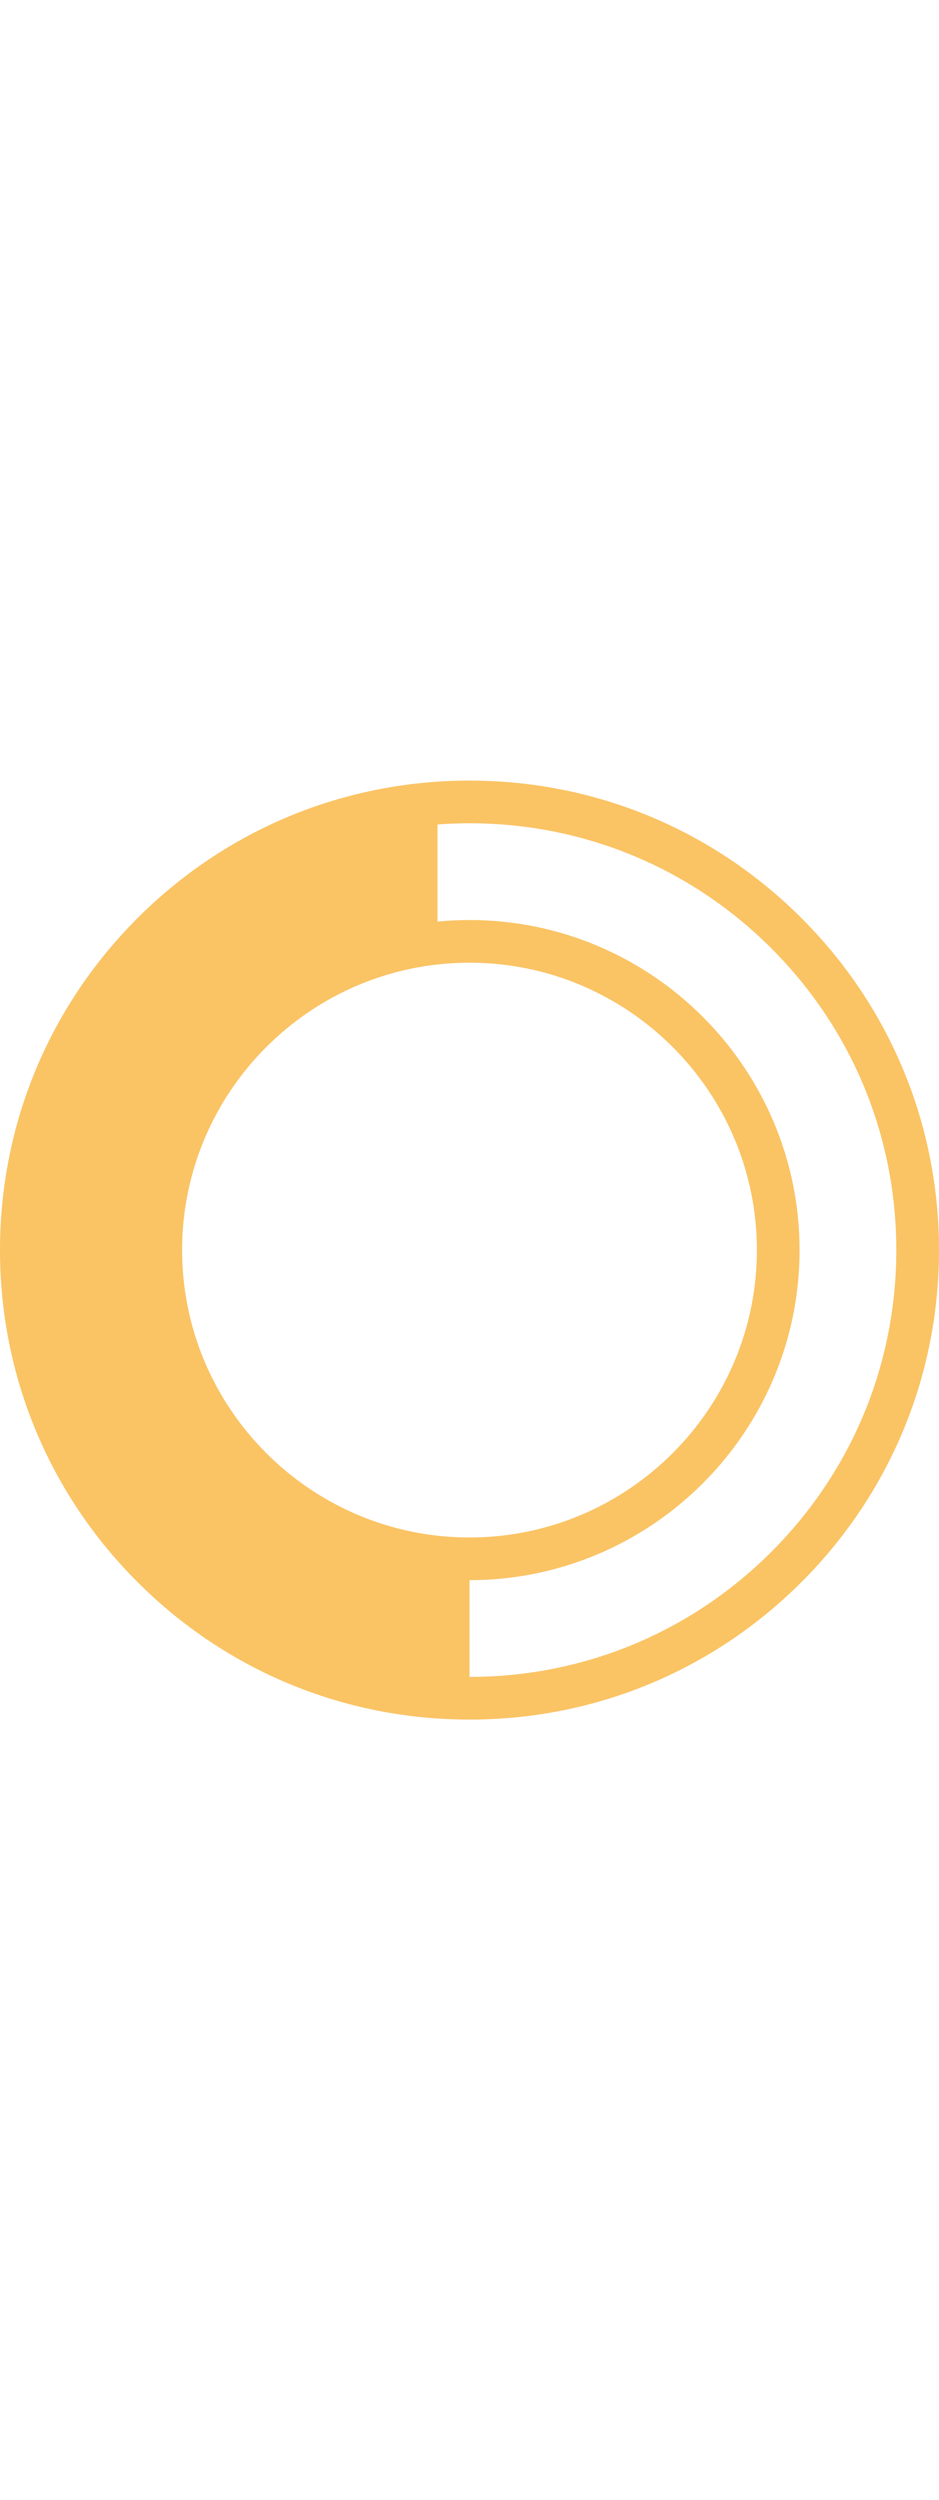 <svg width='150px' fill="#fac364" version="1.1" id="Capa_1" xmlns="http://www.w3.org/2000/svg" xmlns:xlink="http://www.w3.org/1999/xlink" viewBox="0 0 399.389 399.389" xml:space="preserve"><g id="SVGRepo_bgCarrier" stroke-width="0"></g><g id="SVGRepo_tracerCarrier" stroke-linecap="round" stroke-linejoin="round"></g><g id="SVGRepo_iconCarrier"> <g> <path d="M340.896,58.489C303.18,20.773,253.031,0.001,199.693,0.001c-53.34,0-103.487,20.771-141.204,58.488 C20.772,96.207,0,146.355,0,199.694c0,53.34,20.772,103.489,58.49,141.206c37.717,37.717,87.864,58.488,141.204,58.488 c53.339,0,103.486-20.771,141.205-58.488c37.717-37.717,58.49-87.865,58.49-141.206C399.387,146.355,378.613,96.207,340.896,58.489 z M77.457,199.694c0-67.401,54.835-122.236,122.236-122.236S321.93,132.293,321.93,199.694s-54.836,122.237-122.237,122.237 S77.457,267.096,77.457,199.694z M328.061,328.063c-34.289,34.287-79.877,53.17-128.368,53.17v-41.147 c77.413,0,140.389-62.979,140.389-140.391c0-77.412-62.979-140.391-140.389-140.391c-4.593,0-9.134,0.229-13.615,0.662V18.655 c4.508-0.332,9.049-0.5,13.615-0.5c48.491,0,94.079,18.883,128.368,53.171c34.289,34.289,53.172,79.878,53.172,128.368 C381.232,248.187,362.35,293.776,328.061,328.063z"></path> </g> </g></svg>